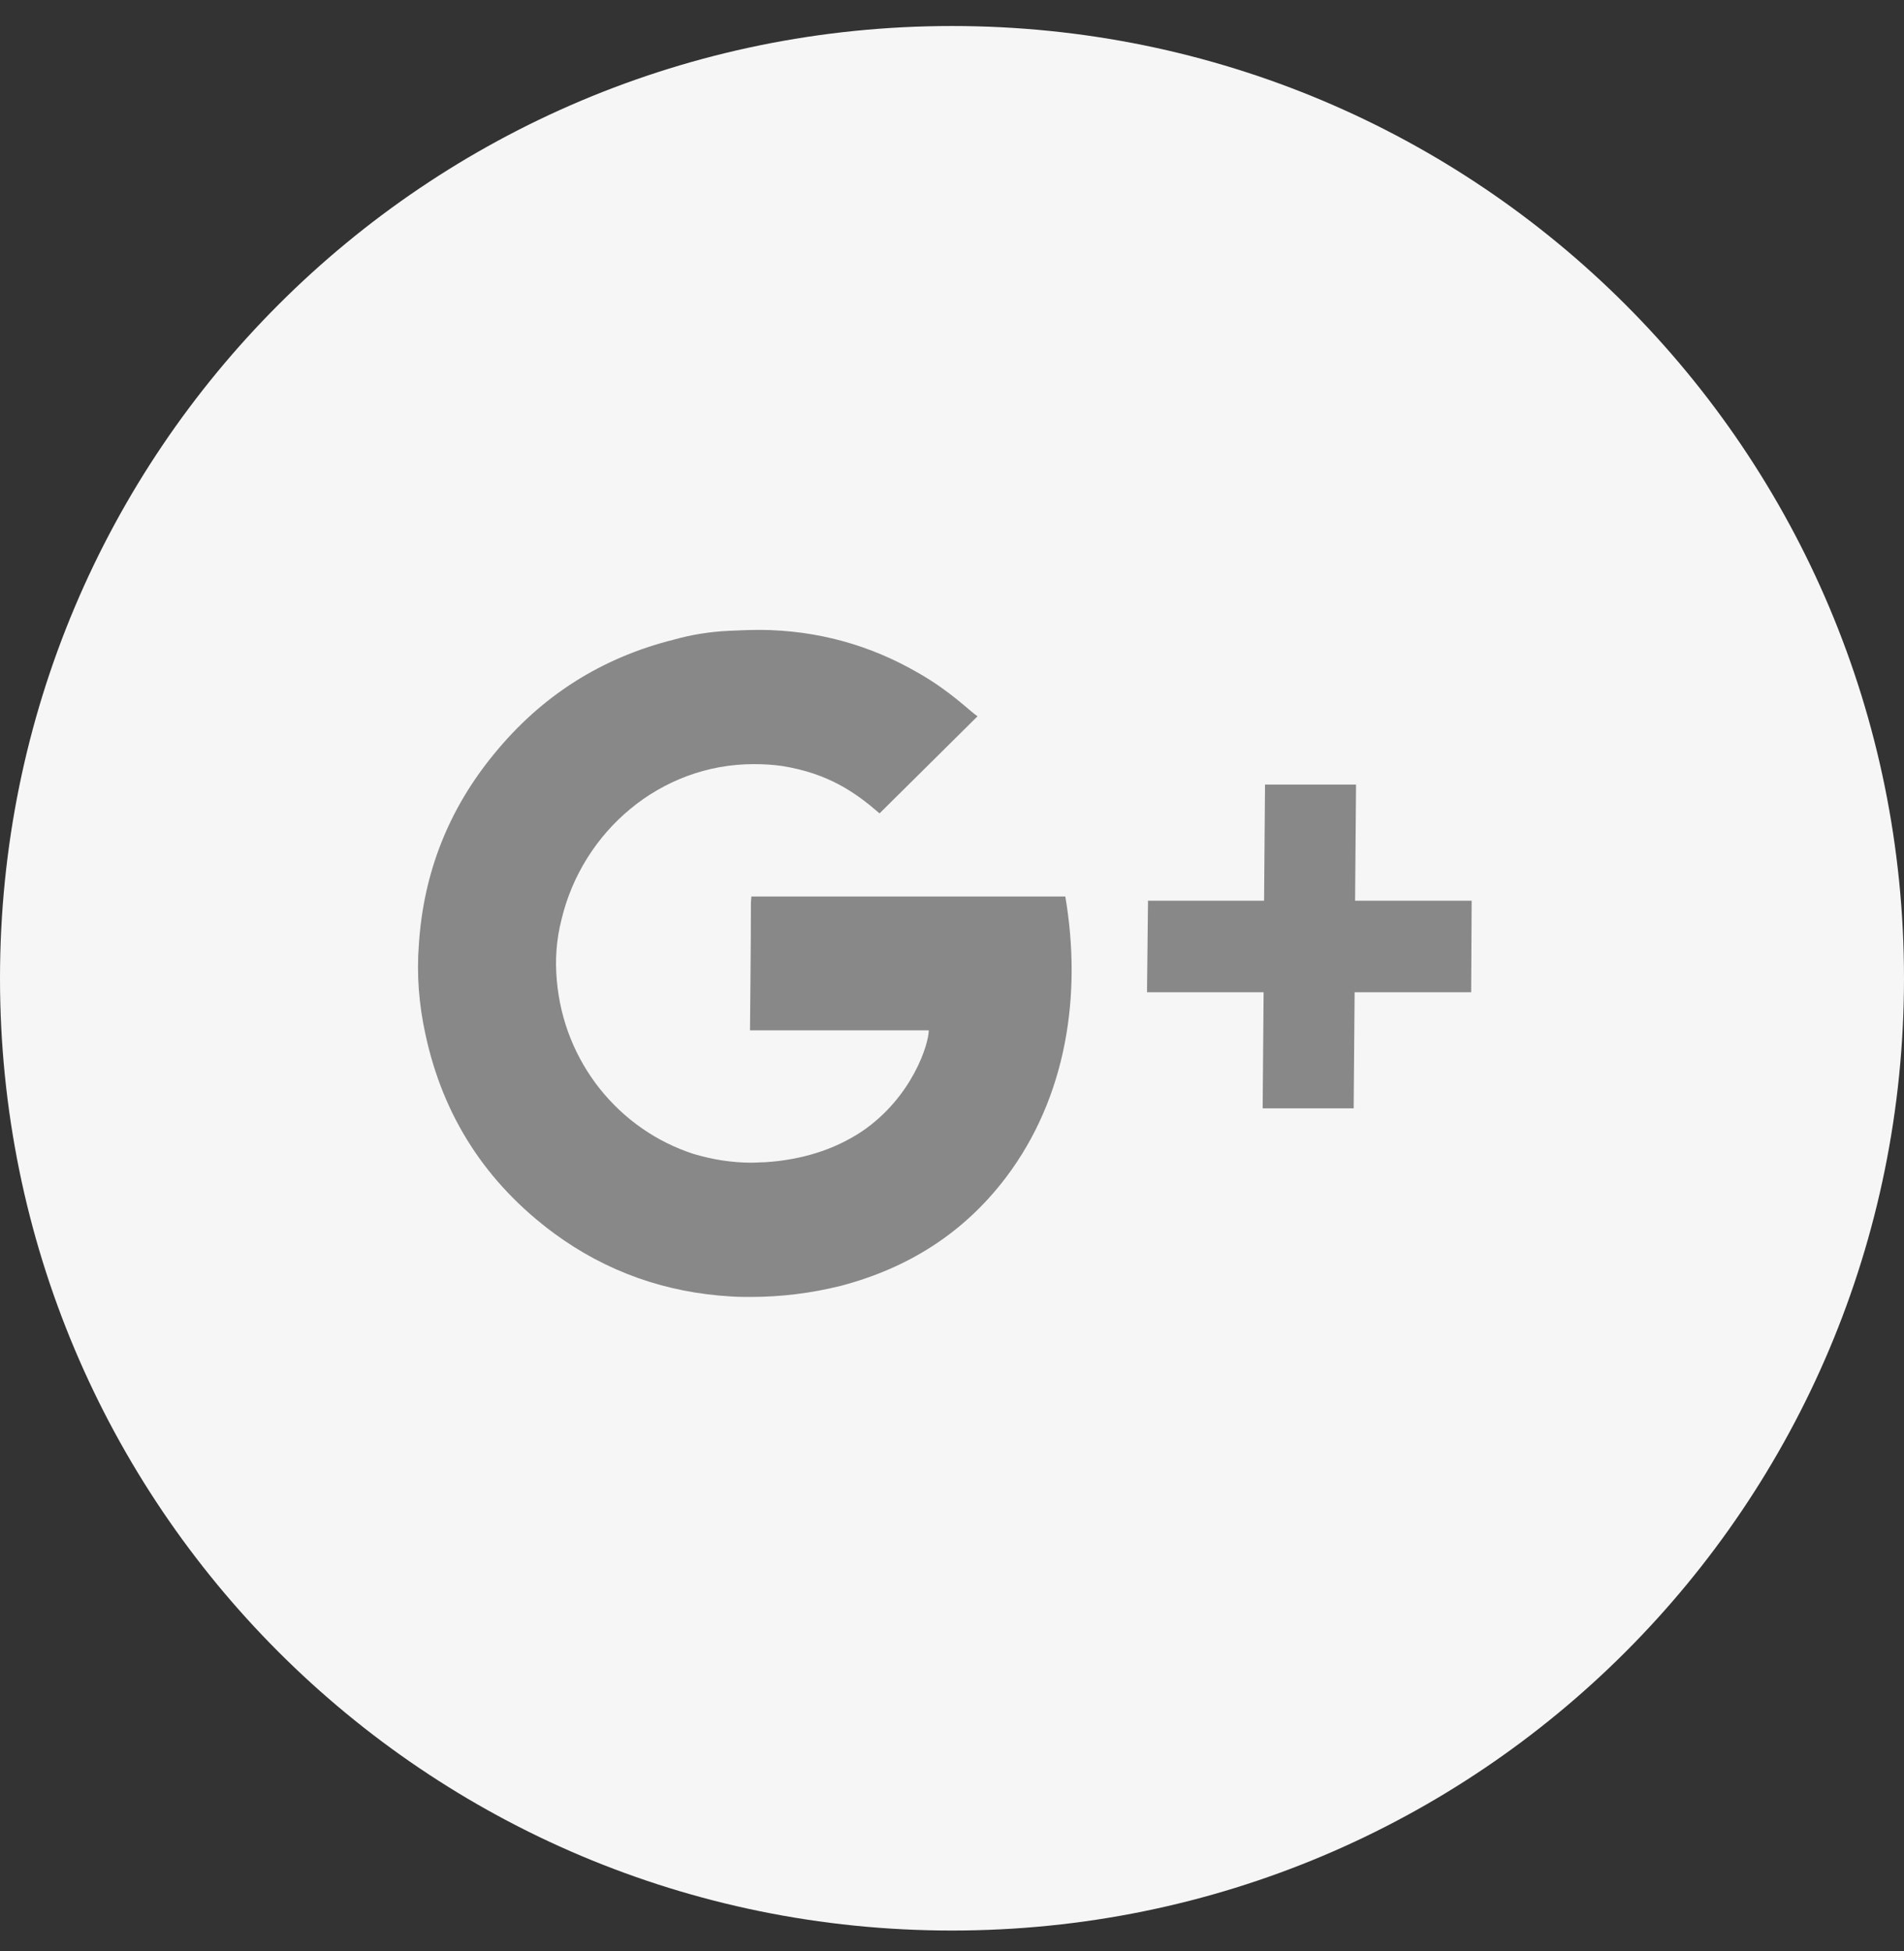 <svg xmlns="http://www.w3.org/2000/svg" viewBox="0 0 41 42" width="41" height="42">
	<rect x="0" y="0" width="41" height="42" fill="#333333" stroke="none"/>
	<style>
		tspan { white-space:pre }
		.shp0 { fill: #f6f6f6 } 
		.shp1 { fill: #888888 } 
	</style>
	<g id="Our Team">
		<g id="Items">
			<g id="Item 3">
				<g id="Папка 2">
					<path id="Ellipse 4" class="shp0" d="M20.5 41.56C9.16 41.56 0 32.4 0 21.06C0 9.72 9.16 0.56 20.5 0.56C31.84 0.56 41 9.72 41 21.06C41 32.4 31.84 41.56 20.5 41.56Z" />
					<path id="Union 6" class="shp1" d="M15.75 27.91C14.34 27.83 13.06 27.38 11.93 26.55C10.47 25.47 9.54 24.04 9.16 22.26C9.02 21.62 8.97 20.98 9.02 20.33C9.12 18.79 9.66 17.42 10.64 16.23C11.66 14.98 12.95 14.16 14.51 13.77C14.9 13.66 15.29 13.6 15.69 13.58C15.92 13.57 16.15 13.56 16.38 13.56C17.59 13.57 18.73 13.88 19.78 14.49C20.48 14.89 20.87 15.3 21.05 15.42C20.33 16.13 19.64 16.82 18.94 17.51C18.42 17.06 17.84 16.65 16.84 16.49C16.63 16.46 16.43 16.45 16.23 16.45C14.22 16.45 12.54 17.9 12.09 19.8C11.98 20.23 11.95 20.67 11.99 21.1C12.14 22.87 13.33 24.32 14.93 24.84C15.33 24.96 15.75 25.03 16.18 25.03C16.28 25.03 16.38 25.02 16.48 25.02C17.23 24.97 17.94 24.77 18.57 24.35C19.65 23.61 20 22.47 20 22.18L16.15 22.18C16.15 22.09 16.17 20.29 16.17 19.42L16.18 19.3L22.94 19.3C23.3 21.41 22.97 23.62 21.66 25.35C20.75 26.55 19.55 27.3 18.11 27.68C17.47 27.84 16.82 27.92 16.17 27.92C16.03 27.92 15.89 27.92 15.75 27.91ZM29.08 23.86L27.26 23.86L27.19 23.86L27.19 23.79L27.21 21.36L24.78 21.36L24.7 21.36L24.7 21.28L24.72 19.46L24.72 19.39L24.79 19.39L27.22 19.39L27.24 16.96L27.24 16.89L27.31 16.89L29.14 16.89L29.2 16.89L29.2 16.96L29.18 19.39L31.62 19.39L31.69 19.39L31.69 19.46L31.68 21.28L31.68 21.36L31.6 21.36L29.17 21.36L29.15 23.79L29.15 23.86L29.08 23.86Z" />
				</g>
			</g>
		</g>
	</g>
</svg>